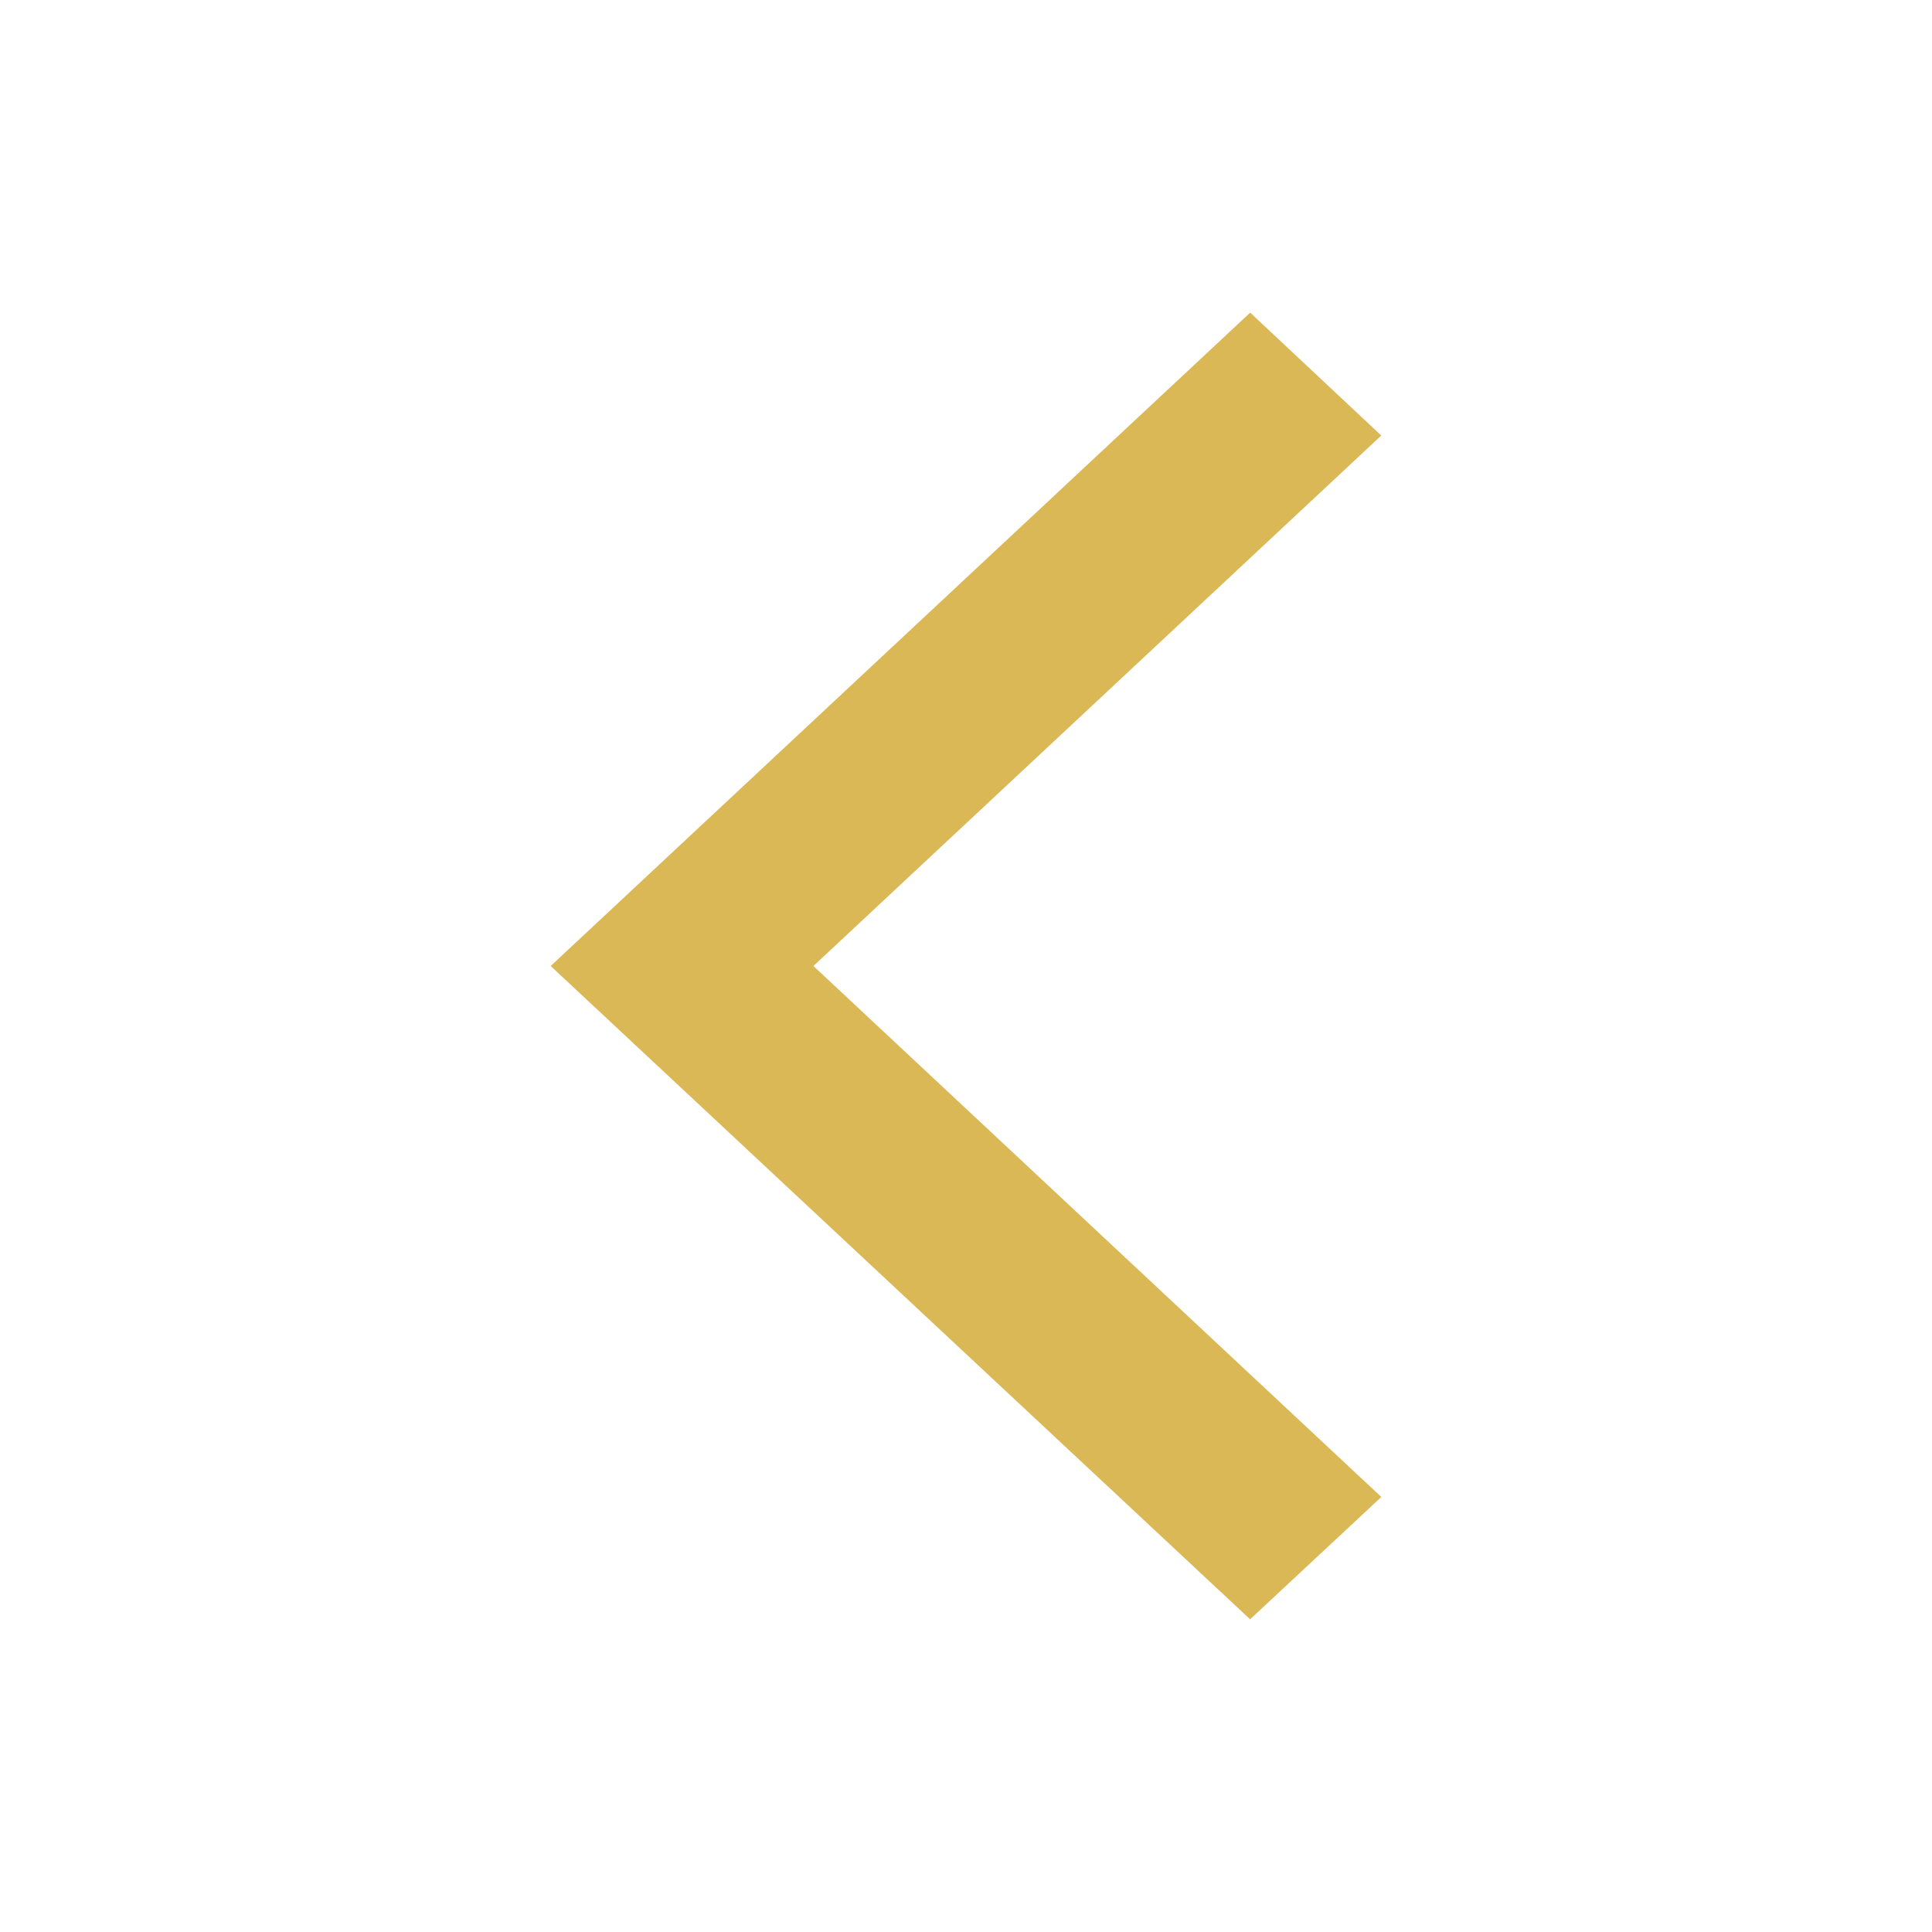 <svg width="32" height="32" viewBox="0 0 32 32" fill="none" xmlns="http://www.w3.org/2000/svg">
<path d="M22 7.213L20.706 6L10 16L20.706 26L22 24.794L12.594 16L22 7.213Z" fill="#dbb856" stroke="#dbb856" stroke-width="1.2"/>
</svg>

